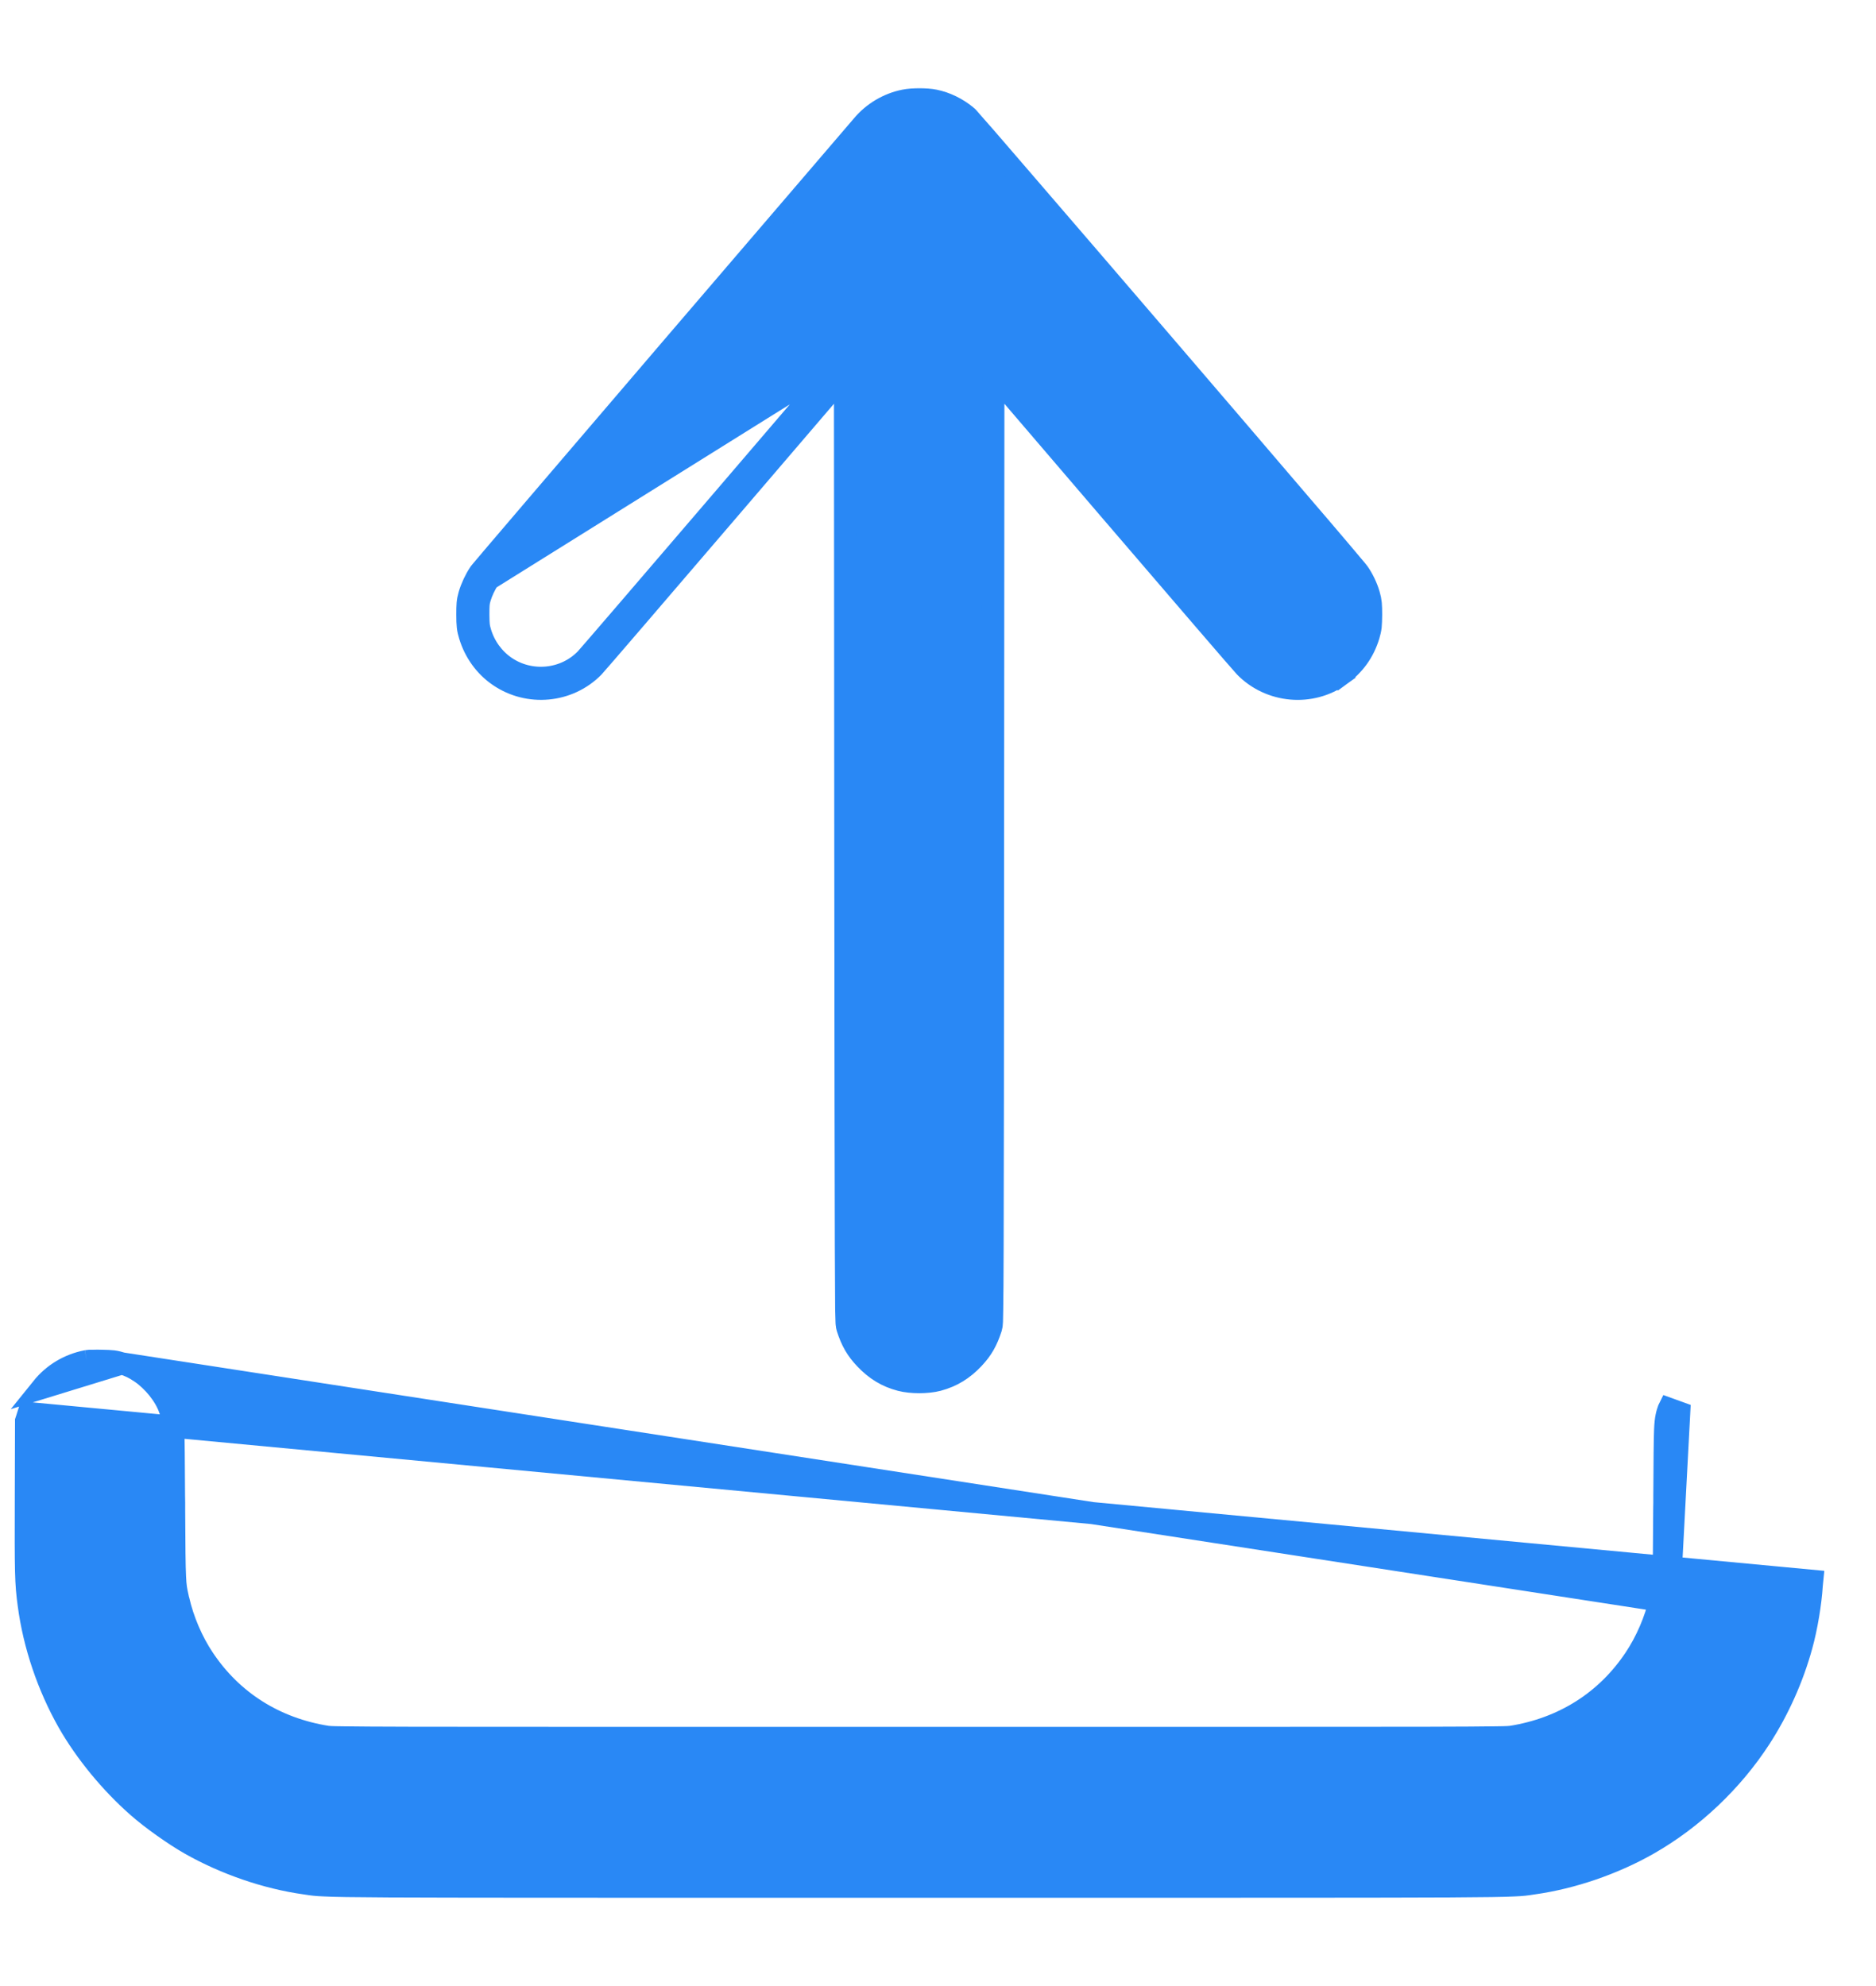 <svg width="17" height="18" viewBox="0 0 17 18" fill="none" xmlns="http://www.w3.org/2000/svg">
    <path d="M5.379 6.044C5.402 6.02 5.965 5.365 6.626 4.593L7.657 3.389L7.66 7.545C7.662 9.573 7.663 10.68 7.665 11.285C7.666 11.587 7.667 11.764 7.668 11.867C7.669 11.919 7.67 11.953 7.671 11.975C7.671 11.987 7.672 11.996 7.673 12.004C7.673 12.01 7.675 12.022 7.679 12.035L7.679 12.035C7.717 12.154 7.762 12.232 7.841 12.315C7.934 12.413 8.034 12.475 8.16 12.508C8.209 12.521 8.272 12.527 8.33 12.527C8.387 12.527 8.451 12.521 8.5 12.508C8.626 12.474 8.728 12.412 8.821 12.313C8.9 12.229 8.943 12.153 8.981 12.035C8.985 12.022 8.986 12.01 8.987 12.004C8.988 11.996 8.988 11.986 8.989 11.975C8.99 11.953 8.99 11.918 8.991 11.867C8.993 11.764 8.994 11.587 8.995 11.284C8.997 10.68 8.998 9.573 8.999 7.546L9.002 3.389L10.032 4.592C10.693 5.363 11.256 6.018 11.28 6.042C11.508 6.277 11.882 6.311 12.146 6.119L12.091 6.042L12.146 6.119C12.273 6.027 12.358 5.908 12.403 5.76C12.411 5.732 12.417 5.709 12.421 5.678C12.424 5.65 12.424 5.618 12.425 5.573C12.425 5.482 12.423 5.45 12.406 5.391L12.406 5.391C12.387 5.323 12.349 5.244 12.309 5.188C12.303 5.179 12.282 5.155 12.256 5.124C12.228 5.09 12.188 5.043 12.138 4.984C12.039 4.867 11.9 4.704 11.734 4.511C11.403 4.123 10.966 3.613 10.53 3.105C10.093 2.596 9.658 2.089 9.329 1.708C9.164 1.517 9.026 1.357 8.929 1.244C8.88 1.188 8.841 1.143 8.813 1.112L8.781 1.075L8.771 1.064L8.766 1.059L8.766 1.059C8.766 1.059 8.762 1.054 8.756 1.05L8.756 1.05C8.671 0.981 8.572 0.932 8.469 0.911C8.43 0.903 8.378 0.9 8.332 0.9C8.285 0.9 8.234 0.903 8.195 0.911L8.195 0.911C8.049 0.94 7.911 1.022 7.815 1.137L7.815 1.137C7.798 1.157 7.017 2.069 6.078 3.164C5.61 3.712 5.181 4.213 4.868 4.579C4.712 4.762 4.584 4.912 4.495 5.016L4.391 5.139L4.363 5.172C4.359 5.177 4.351 5.187 4.346 5.193L4.346 5.193C4.308 5.249 4.272 5.326 4.253 5.391C4.236 5.45 4.235 5.482 4.235 5.573C4.235 5.618 4.236 5.65 4.239 5.678C4.242 5.709 4.249 5.732 4.257 5.76C4.302 5.909 4.395 6.039 4.521 6.125C4.788 6.309 5.153 6.275 5.379 6.044ZM5.379 6.044L5.307 5.974M5.379 6.044C5.379 6.044 5.379 6.044 5.379 6.044L5.307 5.974M5.307 5.974C5.115 6.17 4.805 6.199 4.578 6.043C4.471 5.969 4.391 5.859 4.353 5.731C4.338 5.681 4.336 5.664 4.335 5.572C4.335 5.483 4.336 5.463 4.349 5.419C4.365 5.364 4.397 5.296 4.429 5.25L7.657 3.235L6.55 4.528C5.886 5.303 5.327 5.954 5.307 5.974ZM15.126 14.52L15.043 14.501C15.044 14.496 15.045 14.491 15.046 14.486C15.062 14.413 15.069 14.382 15.074 14.288C15.078 14.187 15.079 14.021 15.081 13.681L15.082 13.617L15.082 13.56C15.084 13.225 15.085 13.053 15.089 12.957C15.091 12.906 15.095 12.871 15.101 12.841C15.106 12.813 15.114 12.792 15.12 12.774C15.121 12.772 15.122 12.77 15.123 12.768L15.217 12.802L15.126 14.52ZM15.126 14.52L15.043 14.501C15.002 14.683 14.918 14.878 14.814 15.033C14.556 15.42 14.167 15.666 13.695 15.741C13.685 15.742 13.666 15.745 13.554 15.746C13.444 15.748 13.251 15.749 12.901 15.75C12.201 15.751 10.873 15.751 8.33 15.751C5.786 15.751 4.459 15.751 3.759 15.75C3.408 15.749 3.216 15.748 3.106 15.746C2.994 15.745 2.974 15.742 2.965 15.741C2.492 15.666 2.103 15.42 1.845 15.033C1.741 14.878 1.658 14.683 1.617 14.501C1.616 14.496 1.615 14.491 1.613 14.486C1.597 14.414 1.59 14.382 1.586 14.288C1.581 14.187 1.58 14.021 1.578 13.681L1.578 13.617L1.577 13.558C1.575 13.224 1.574 13.054 1.57 12.957C1.568 12.906 1.565 12.871 1.559 12.841C1.554 12.814 1.546 12.793 1.539 12.774C1.539 12.772 1.538 12.77 1.537 12.768C1.493 12.645 1.388 12.516 1.275 12.439C1.214 12.398 1.178 12.381 1.106 12.357L1.106 12.357M15.126 14.52L1.106 12.357M1.106 12.357C1.079 12.349 1.056 12.342 1.025 12.338C0.998 12.335 0.966 12.334 0.923 12.333C0.895 12.332 0.868 12.332 0.846 12.333C0.835 12.333 0.825 12.333 0.816 12.333L0.816 12.333C0.81 12.334 0.798 12.334 0.787 12.336M1.106 12.357L0.38 12.58C0.483 12.452 0.625 12.367 0.787 12.336M0.787 12.336L0.806 12.434L0.787 12.336C0.787 12.336 0.787 12.336 0.787 12.336ZM16.418 14.368C16.419 14.351 16.421 14.337 16.422 14.327L0.259 12.807L0.241 12.864L0.236 12.879L0.236 12.894L0.234 13.566C0.232 14.262 0.233 14.345 0.26 14.544C0.308 14.908 0.435 15.284 0.62 15.61C0.775 15.881 1.003 16.159 1.249 16.375C1.372 16.484 1.578 16.63 1.722 16.712C2.039 16.892 2.413 17.021 2.763 17.07C2.773 17.071 2.782 17.073 2.79 17.074C2.828 17.08 2.862 17.085 2.941 17.088C3.034 17.093 3.196 17.095 3.525 17.097C4.12 17.1 5.269 17.1 7.567 17.1C7.808 17.1 8.062 17.1 8.33 17.1C8.597 17.1 8.851 17.1 9.093 17.1C11.39 17.1 12.539 17.1 13.135 17.097C13.463 17.095 13.625 17.093 13.719 17.088C13.798 17.085 13.831 17.08 13.87 17.074C13.878 17.073 13.887 17.071 13.897 17.07C14.246 17.021 14.623 16.892 14.938 16.712C15.338 16.484 15.698 16.143 15.951 15.752C16.115 15.499 16.246 15.207 16.326 14.914C16.371 14.753 16.408 14.53 16.418 14.368Z" fill="#2988F5" stroke="#2988F5" stroke-width="0.2"/>
</svg>
